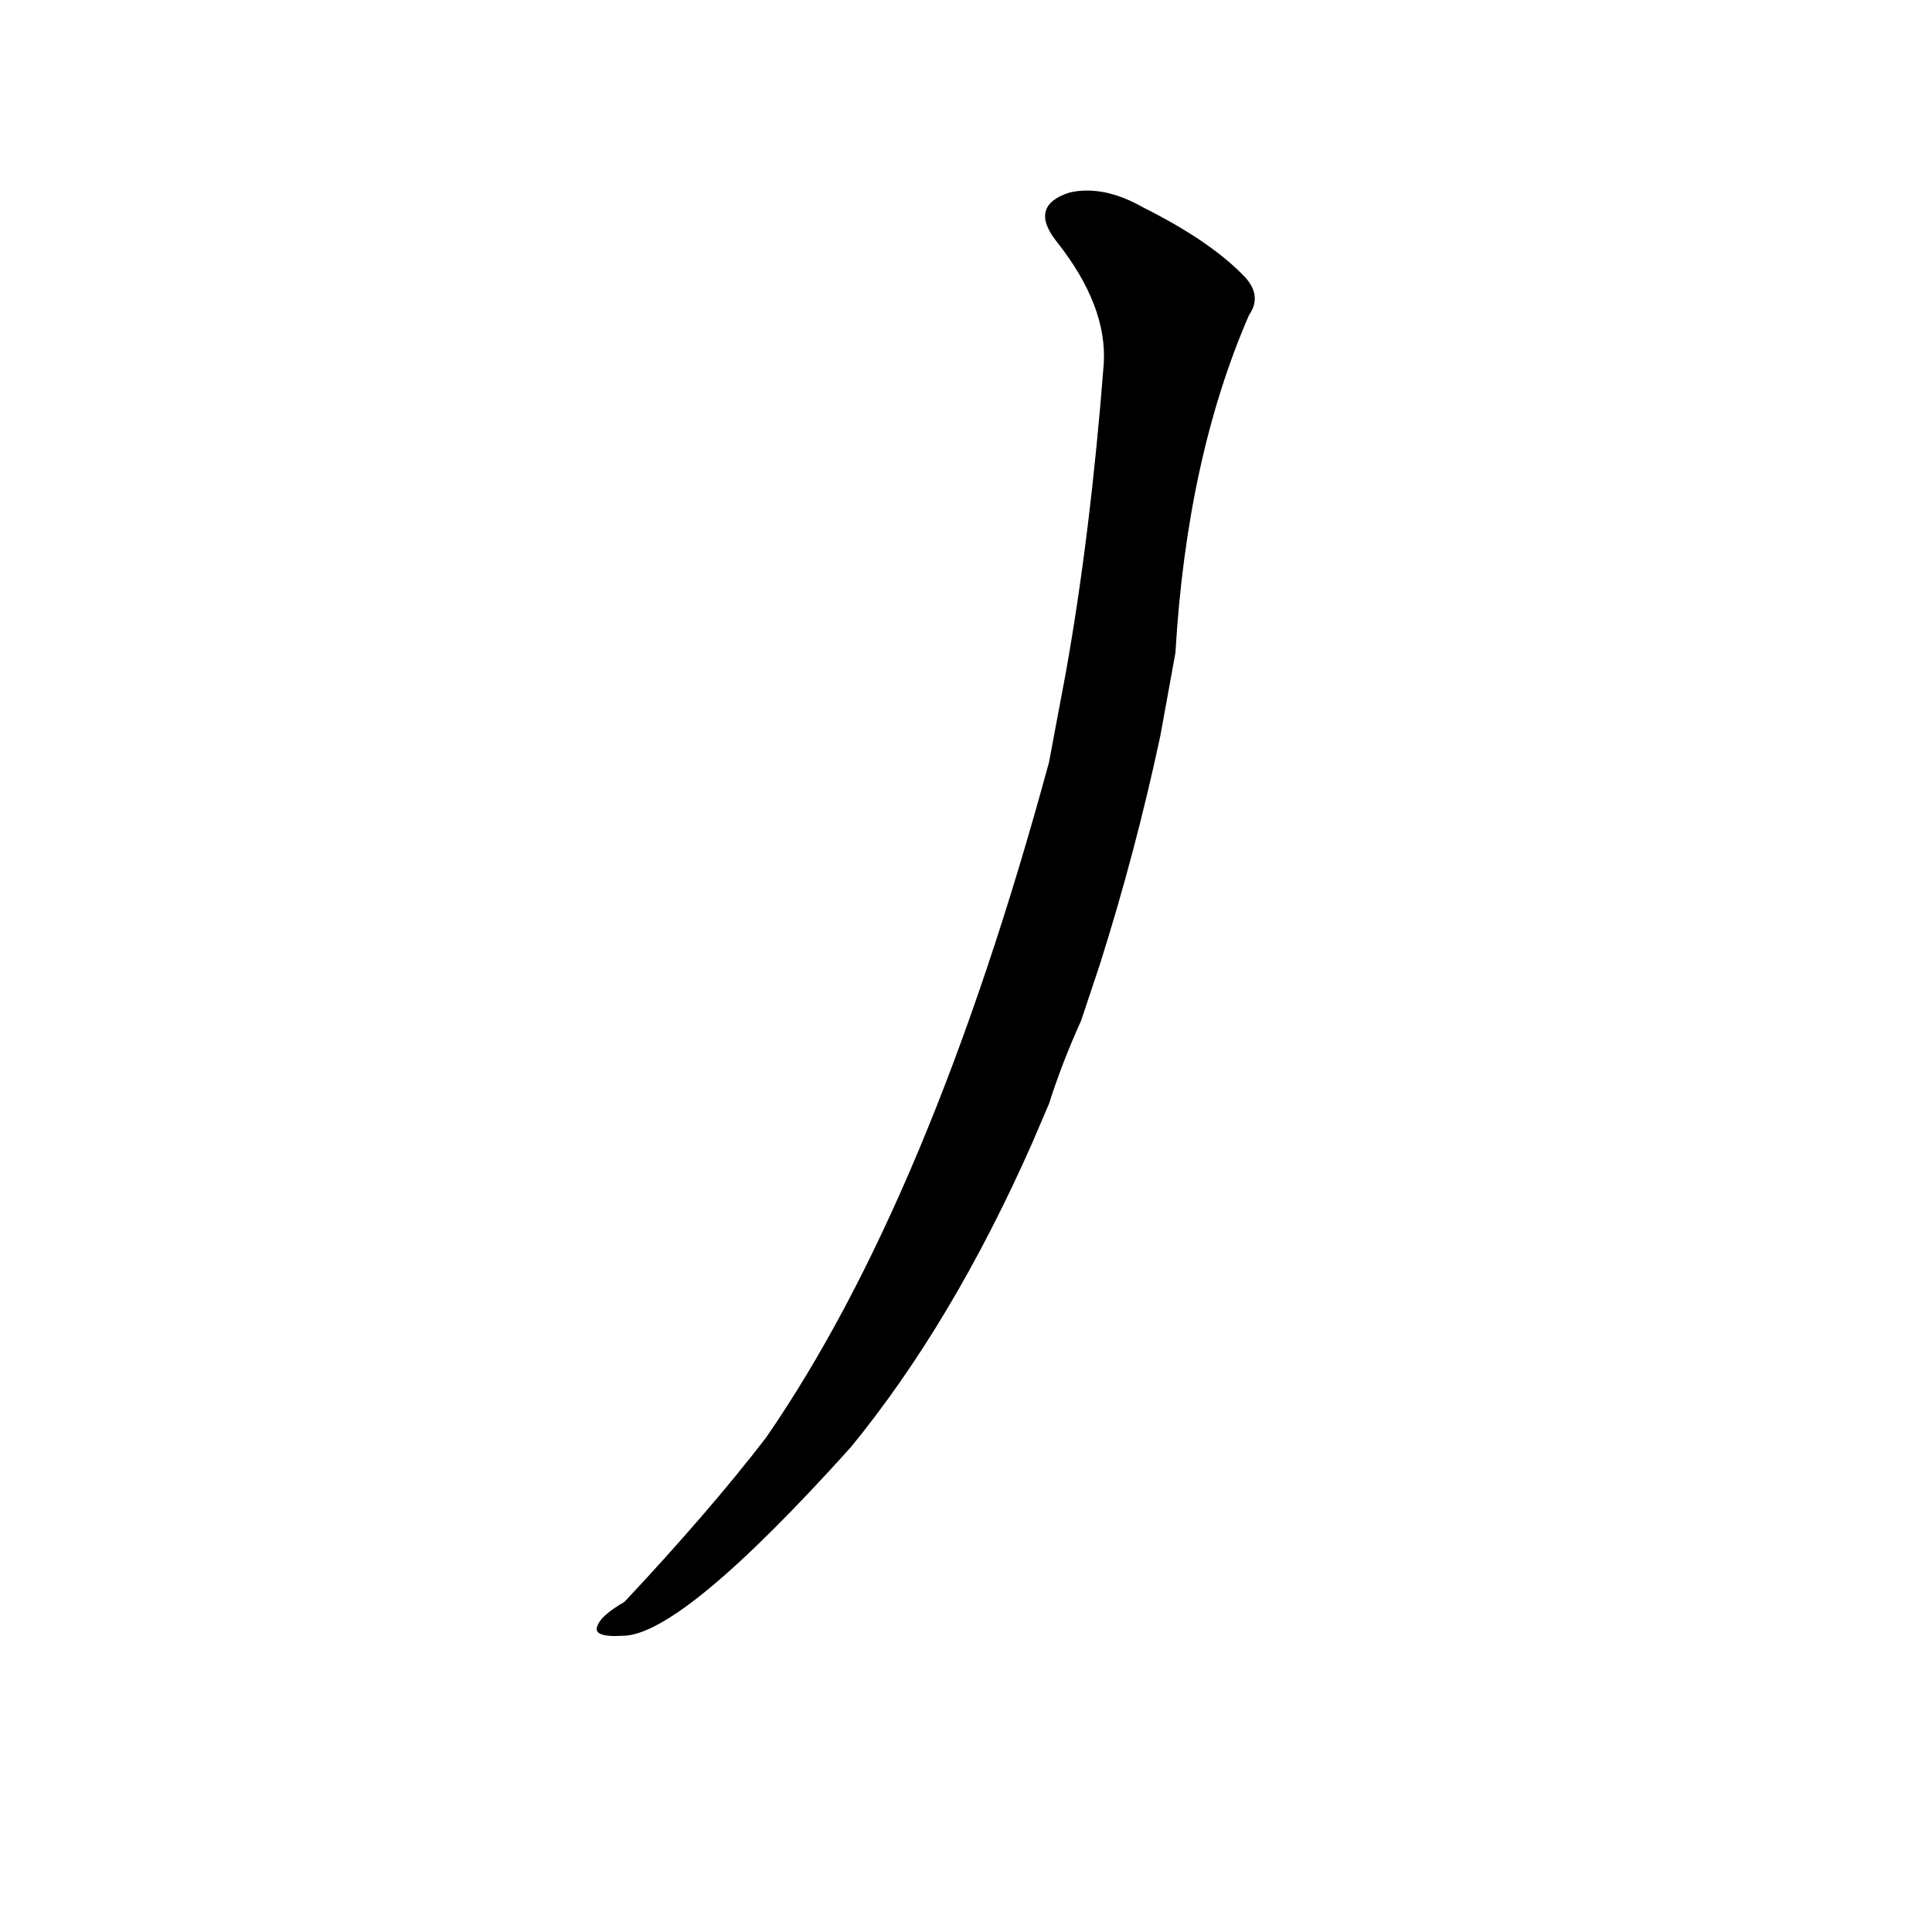 <?xml version='1.0' encoding='utf-8'?>
<svg xmlns="http://www.w3.org/2000/svg" version="1.1" viewBox="0 0 1024 1024"><g transform="scale(1, -1) translate(0, -900)"><path d="M 583 389 Q 602 449 615 510 L 623 554 Q 629 657 662 733 Q 669 743 660 753 Q 642 772 606 790 Q 585 802 567 798 Q 545 791 560 772 Q 587 738 585 707 Q 578 617 565 544 L 556 496 Q 493 264 406 138 Q 376 99 331 51 Q 319 44 317 39 Q 313 32 330 33 Q 361 33 451 133 Q 505 199 547 294 L 556 315 Q 563 337 573 359 L 583 389 Z" fill="black" /></g></svg>